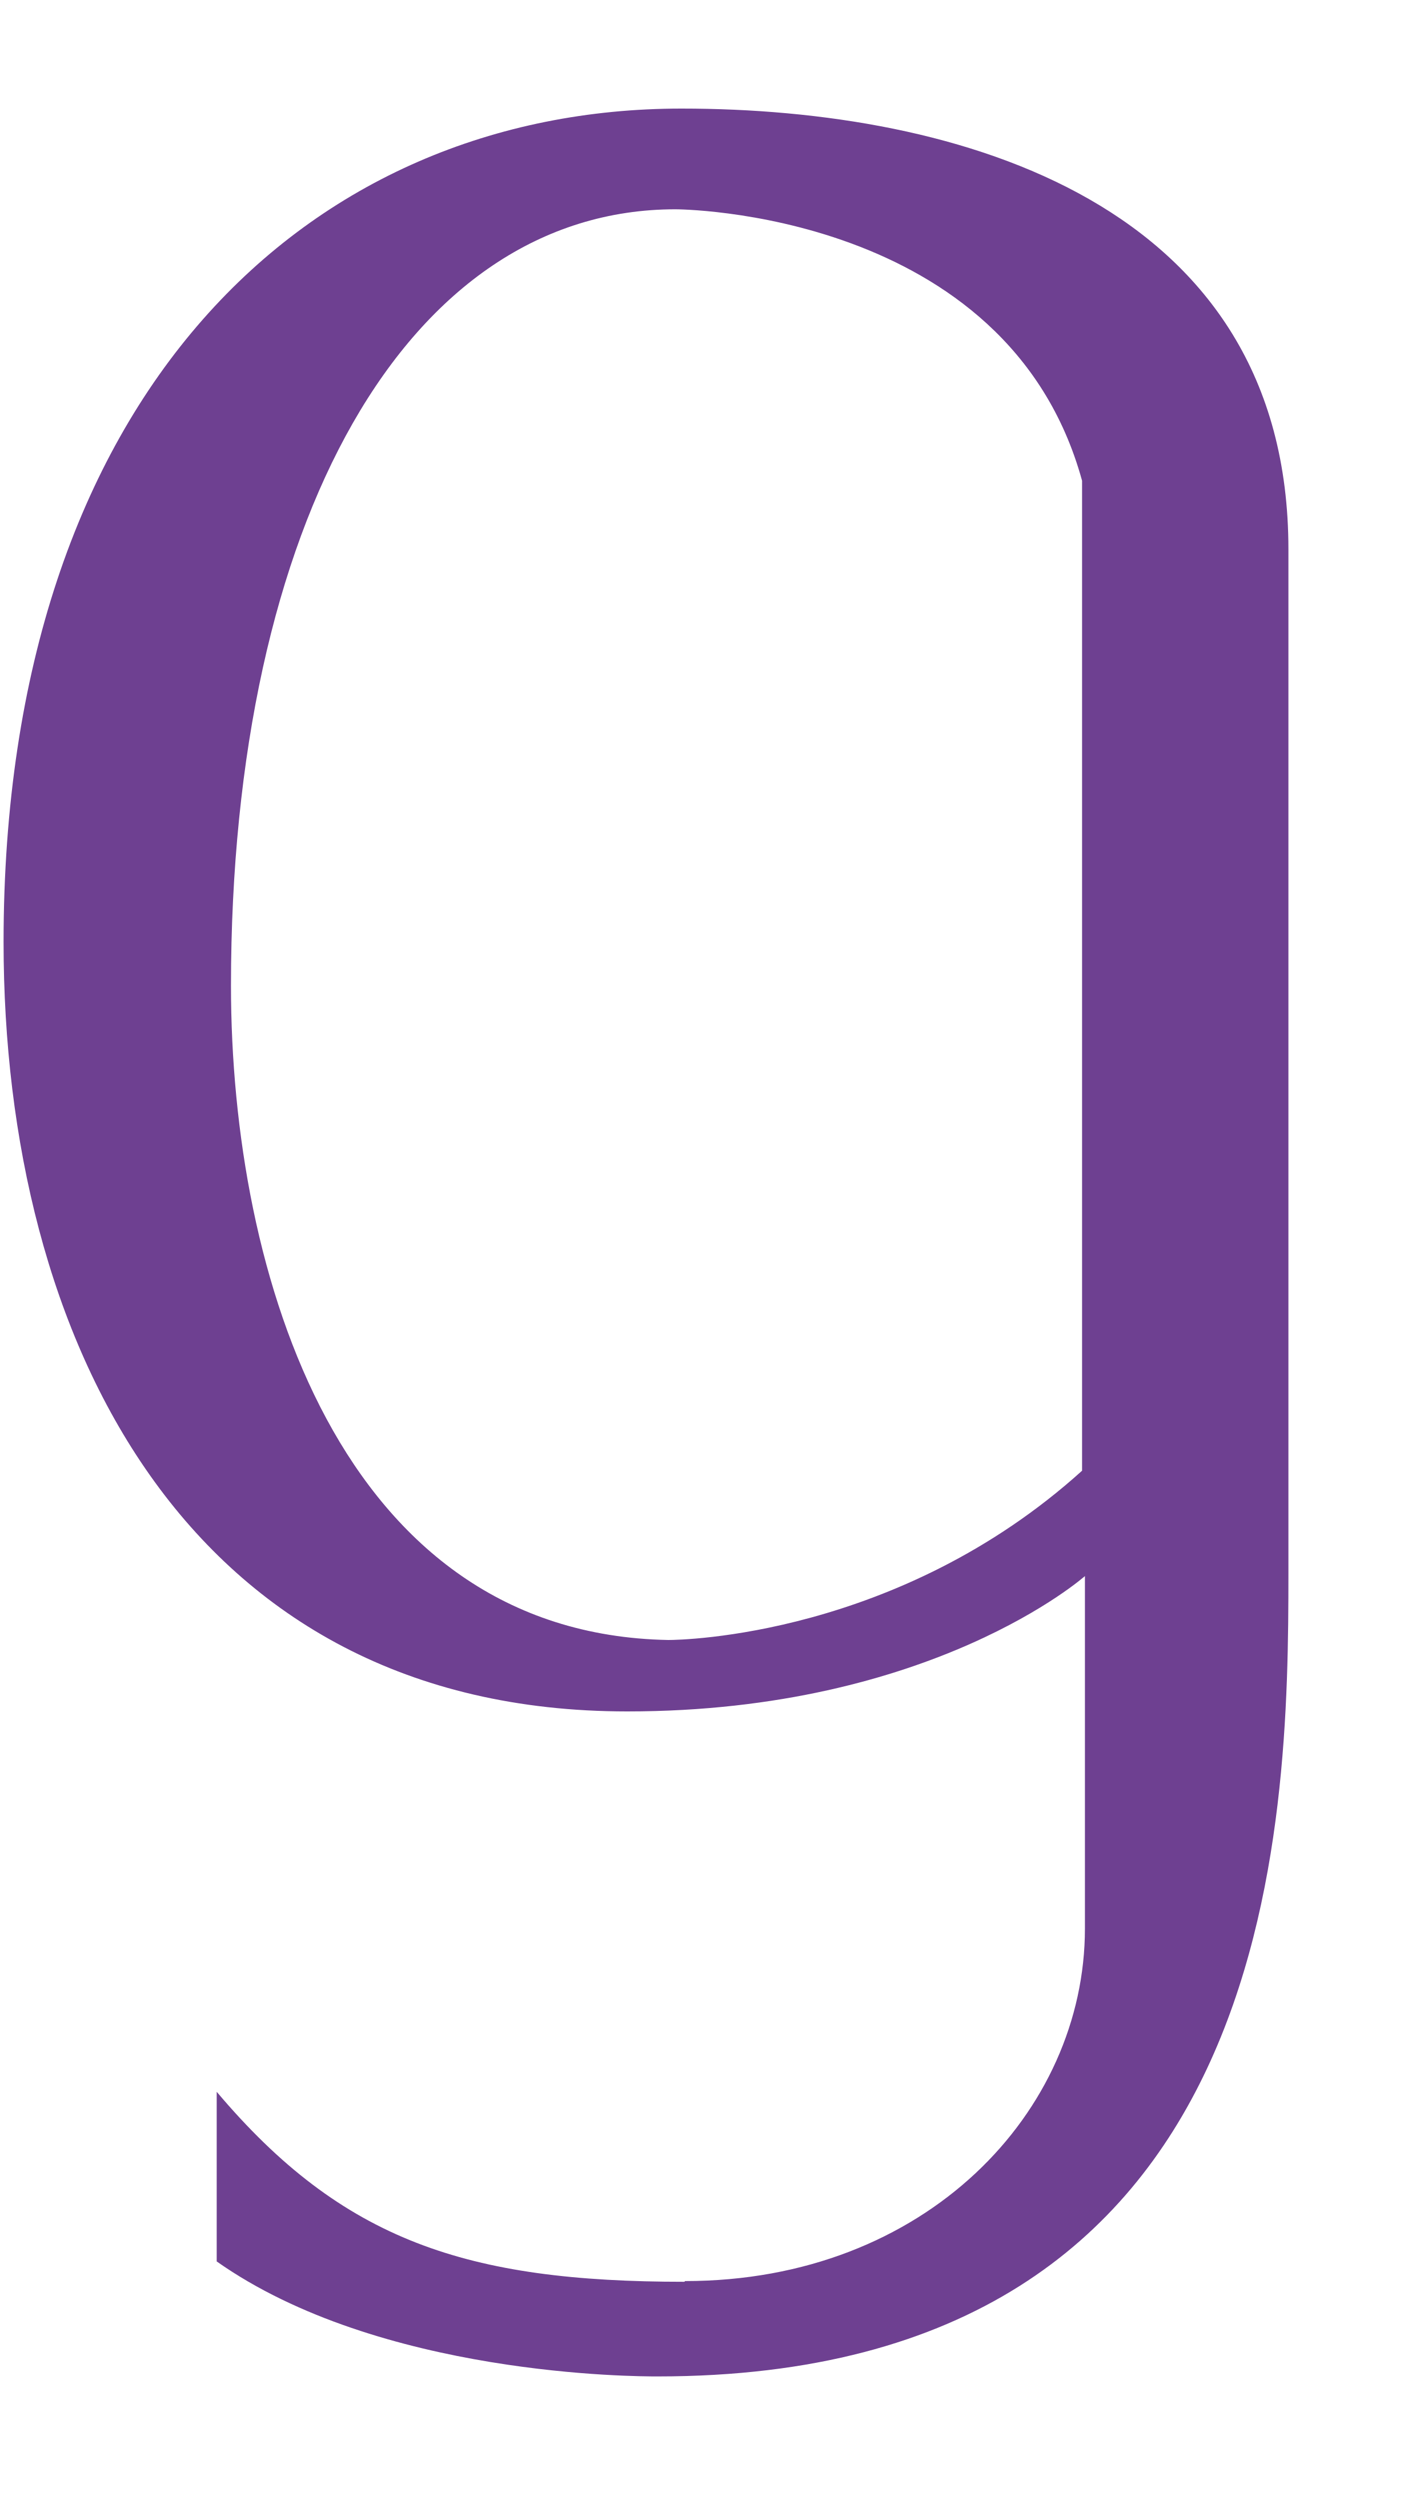 <svg width="4" height="7" viewBox="0 0 4 7" fill="none" xmlns="http://www.w3.org/2000/svg">
<path d="M3.031 1.346C2.822 0.586 1.892 0.586 1.892 0.586C1.142 0.586 0.647 1.458 0.647 2.76C0.647 3.568 0.952 4.575 1.872 4.592C1.909 4.592 2.517 4.582 3.031 4.118V1.346ZM1.919 6.387C2.594 6.387 3.039 5.912 3.039 5.4V4.413C3.039 4.413 2.612 4.792 1.757 4.792C0.522 4.792 0.01 3.748 0.01 2.638C0.01 1.101 0.865 0.304 1.909 0.304C2.687 0.304 3.609 0.569 3.609 1.538V4.405C3.609 5.107 3.589 6.654 1.842 6.654C1.784 6.654 1.064 6.654 0.607 6.332V5.857C0.96 6.275 1.309 6.389 1.917 6.389" fill="#6E4091"/>
</svg>

